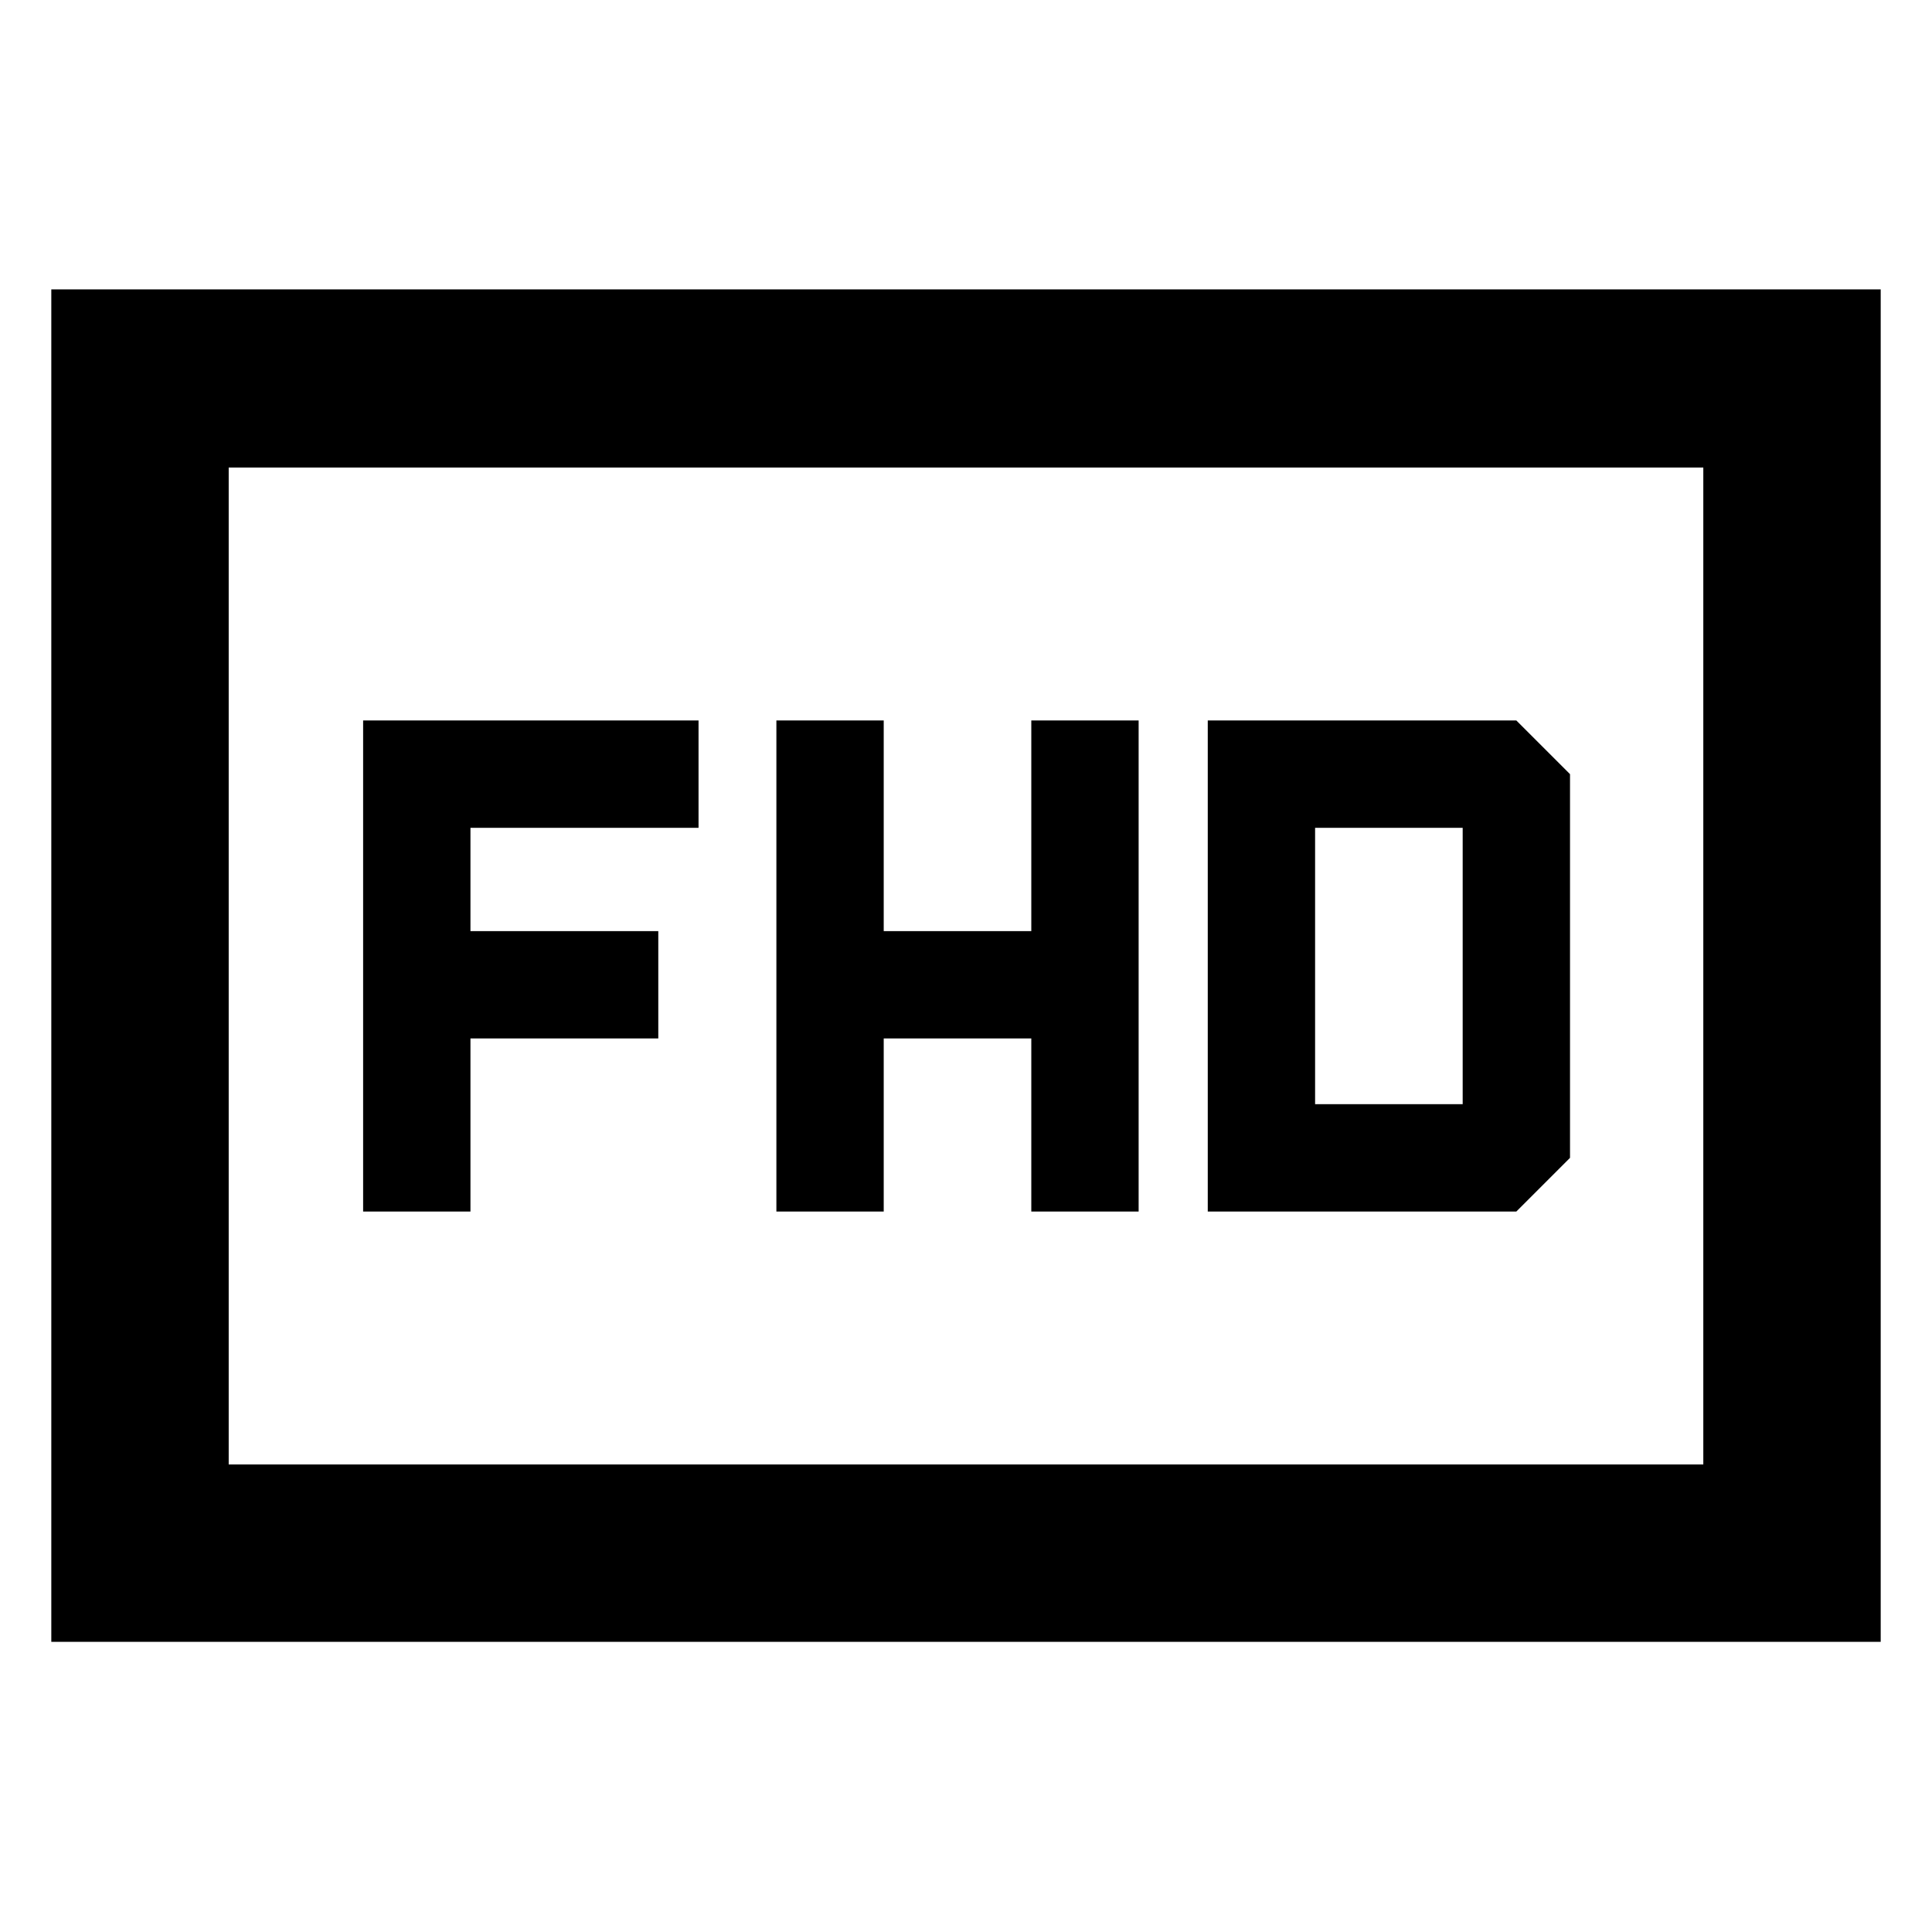 <svg xmlns="http://www.w3.org/2000/svg" height="40" viewBox="0 -960 960 960" width="40"><path d="M385.783-358h53.333v-86h73.334v86h53.333v-244H512.45v104.667h-73.334V-602h-53.333v244Zm214.347 0h153.334l26.666-26.667v-190.666L753.464-602H600.13v244Zm53.334-53.333v-137.334h73.333v137.334h-73.333ZM180.435-358h53.333v-86h93.334v-53.333h-93.334v-51.334h113.334V-602H180.435v244ZM25.492-144.173v-672.031h909.016v672.031H25.492Zm88.146-88.146h732.724v-495.362H113.638v495.362Zm0 0v-495.362 495.362Z"/></svg>